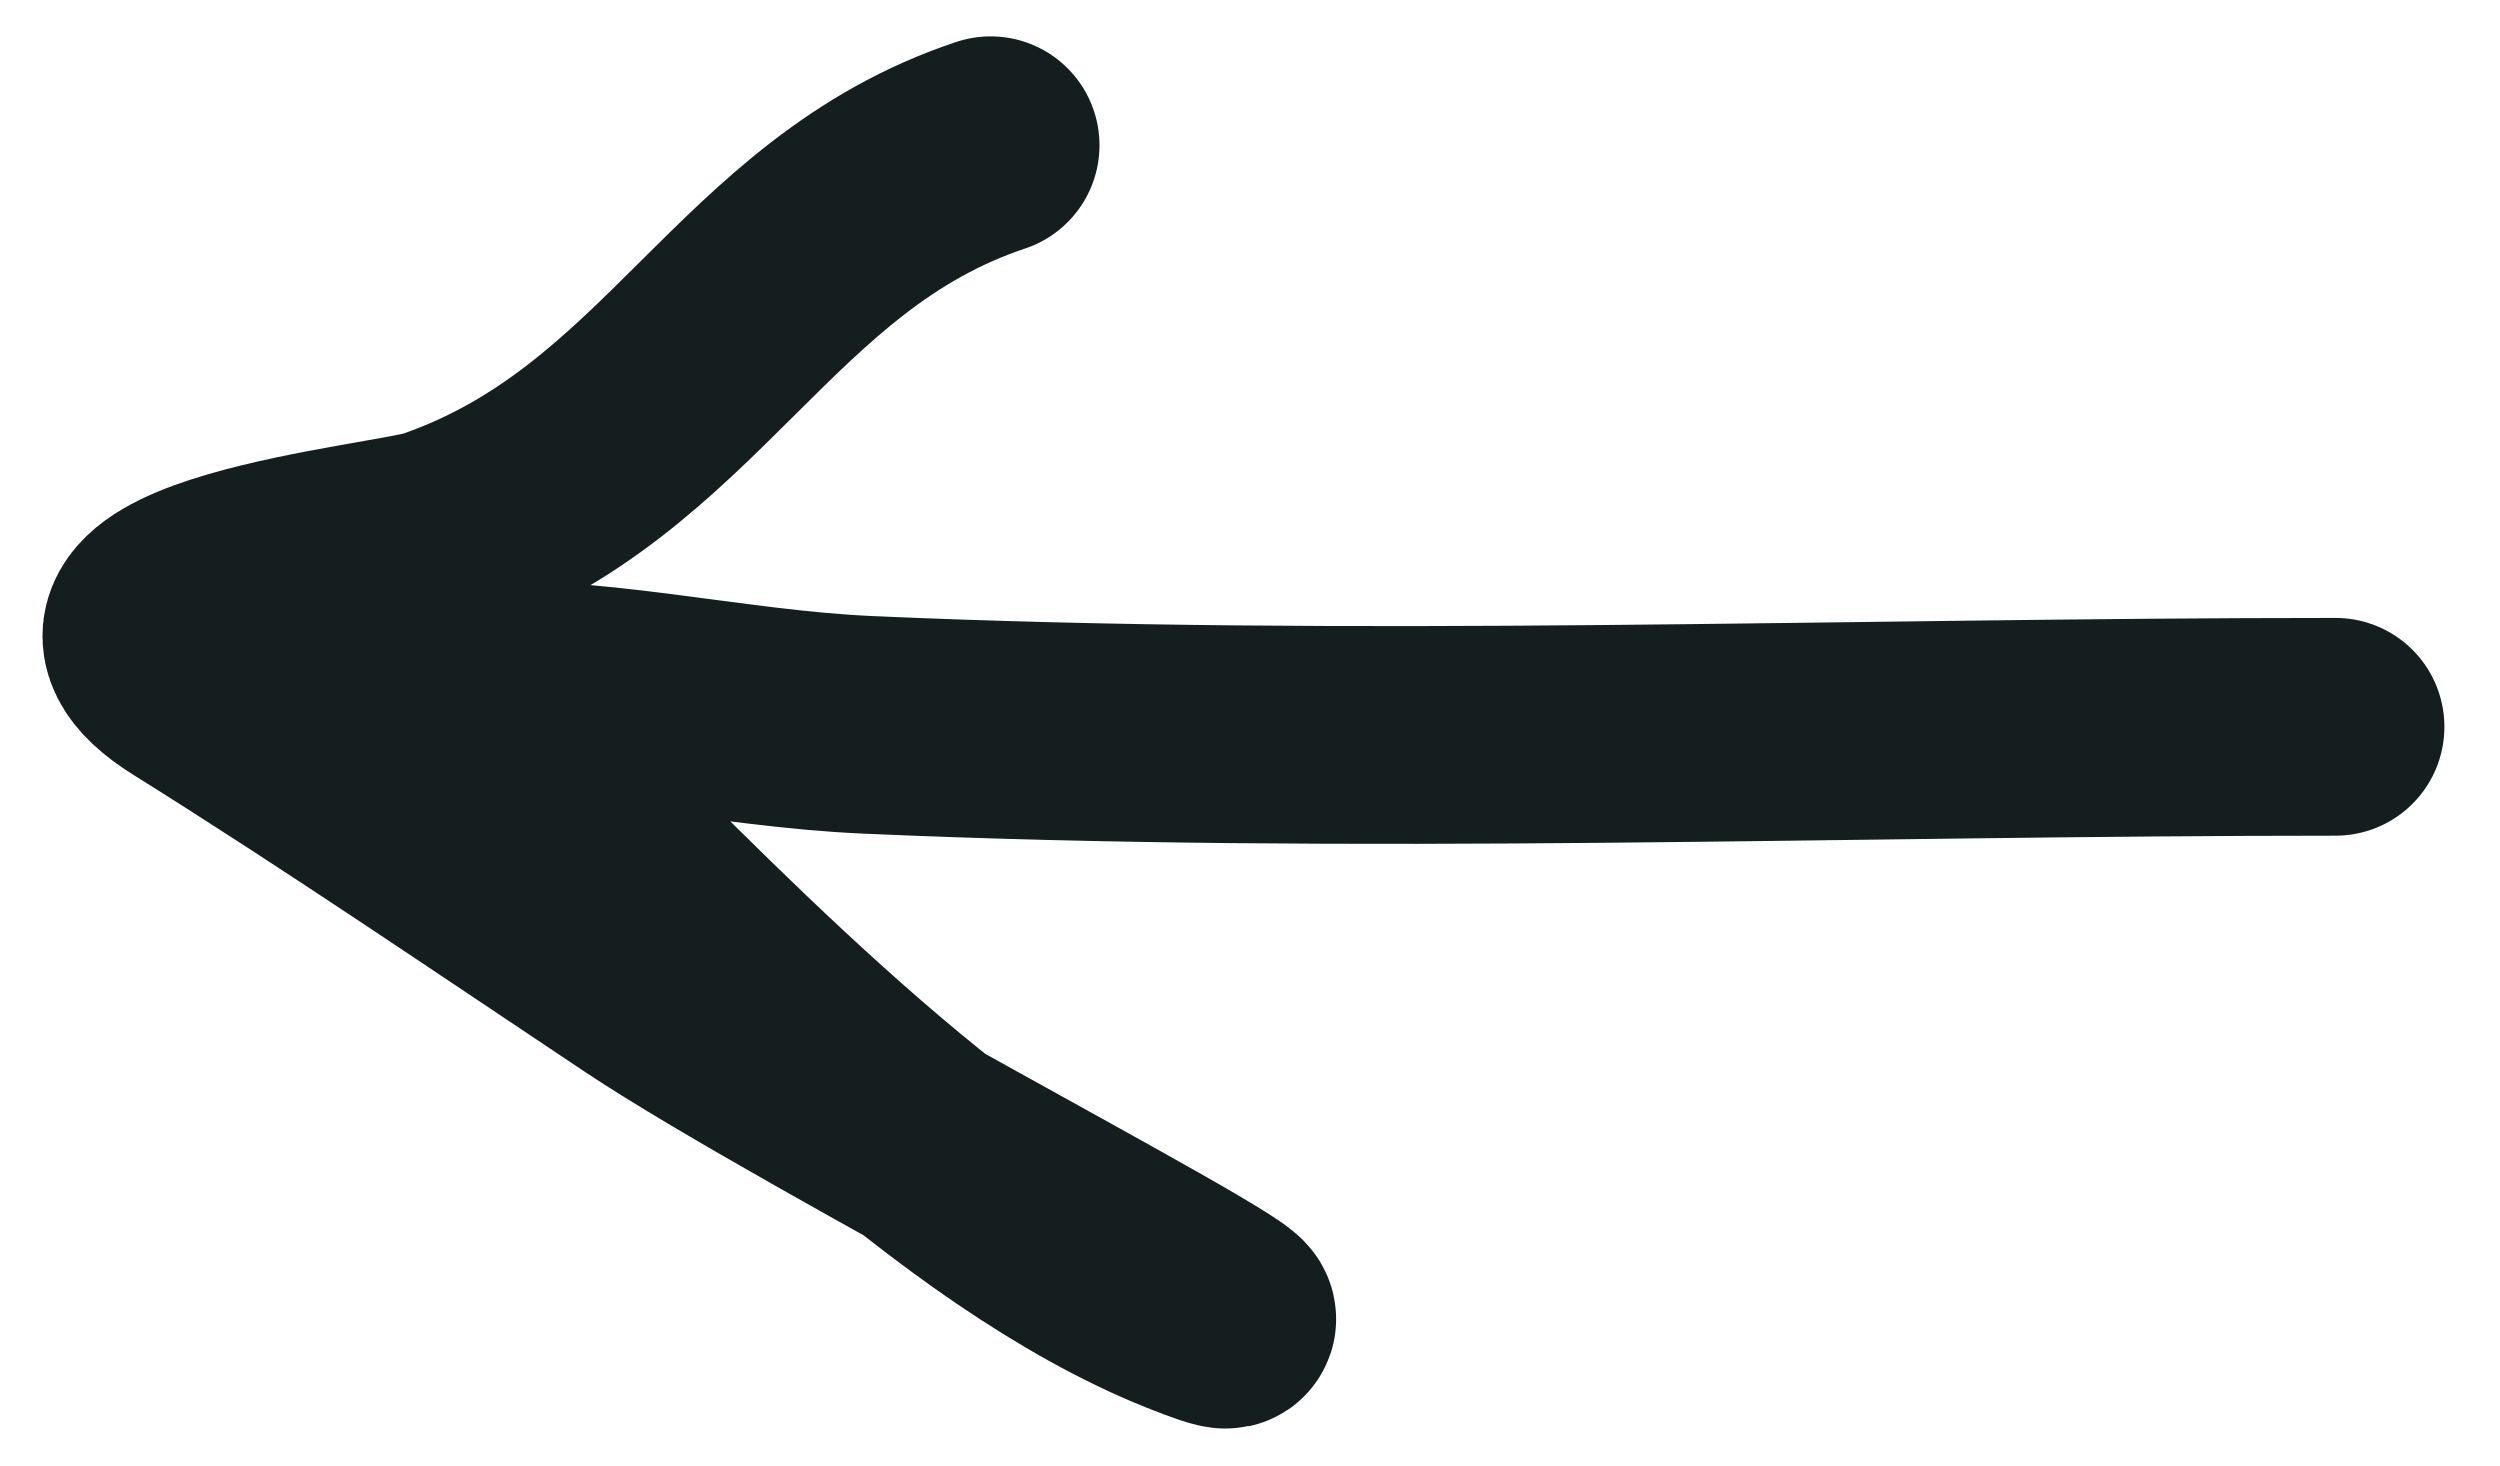 <svg width="29" height="17" viewBox="0 0 29 17" fill="none" xmlns="http://www.w3.org/2000/svg">
<path d="M27.092 8.431C21.43 8.431 15.718 8.659 10.062 8.408C8.426 8.335 6.813 7.907 5.167 8.01C4.664 8.041 6.246 9.089 6.455 9.298C8.397 11.24 11.174 14.118 13.764 15.154C16.03 16.061 9.517 12.737 7.486 11.383C5.748 10.225 3.963 9.008 2.215 7.916C0.394 6.778 4.539 6.415 5.073 6.23C7.924 5.243 8.728 2.606 11.491 1.685" stroke="#141E1F" stroke-width="2.526" stroke-linecap="round"/>
</svg>
